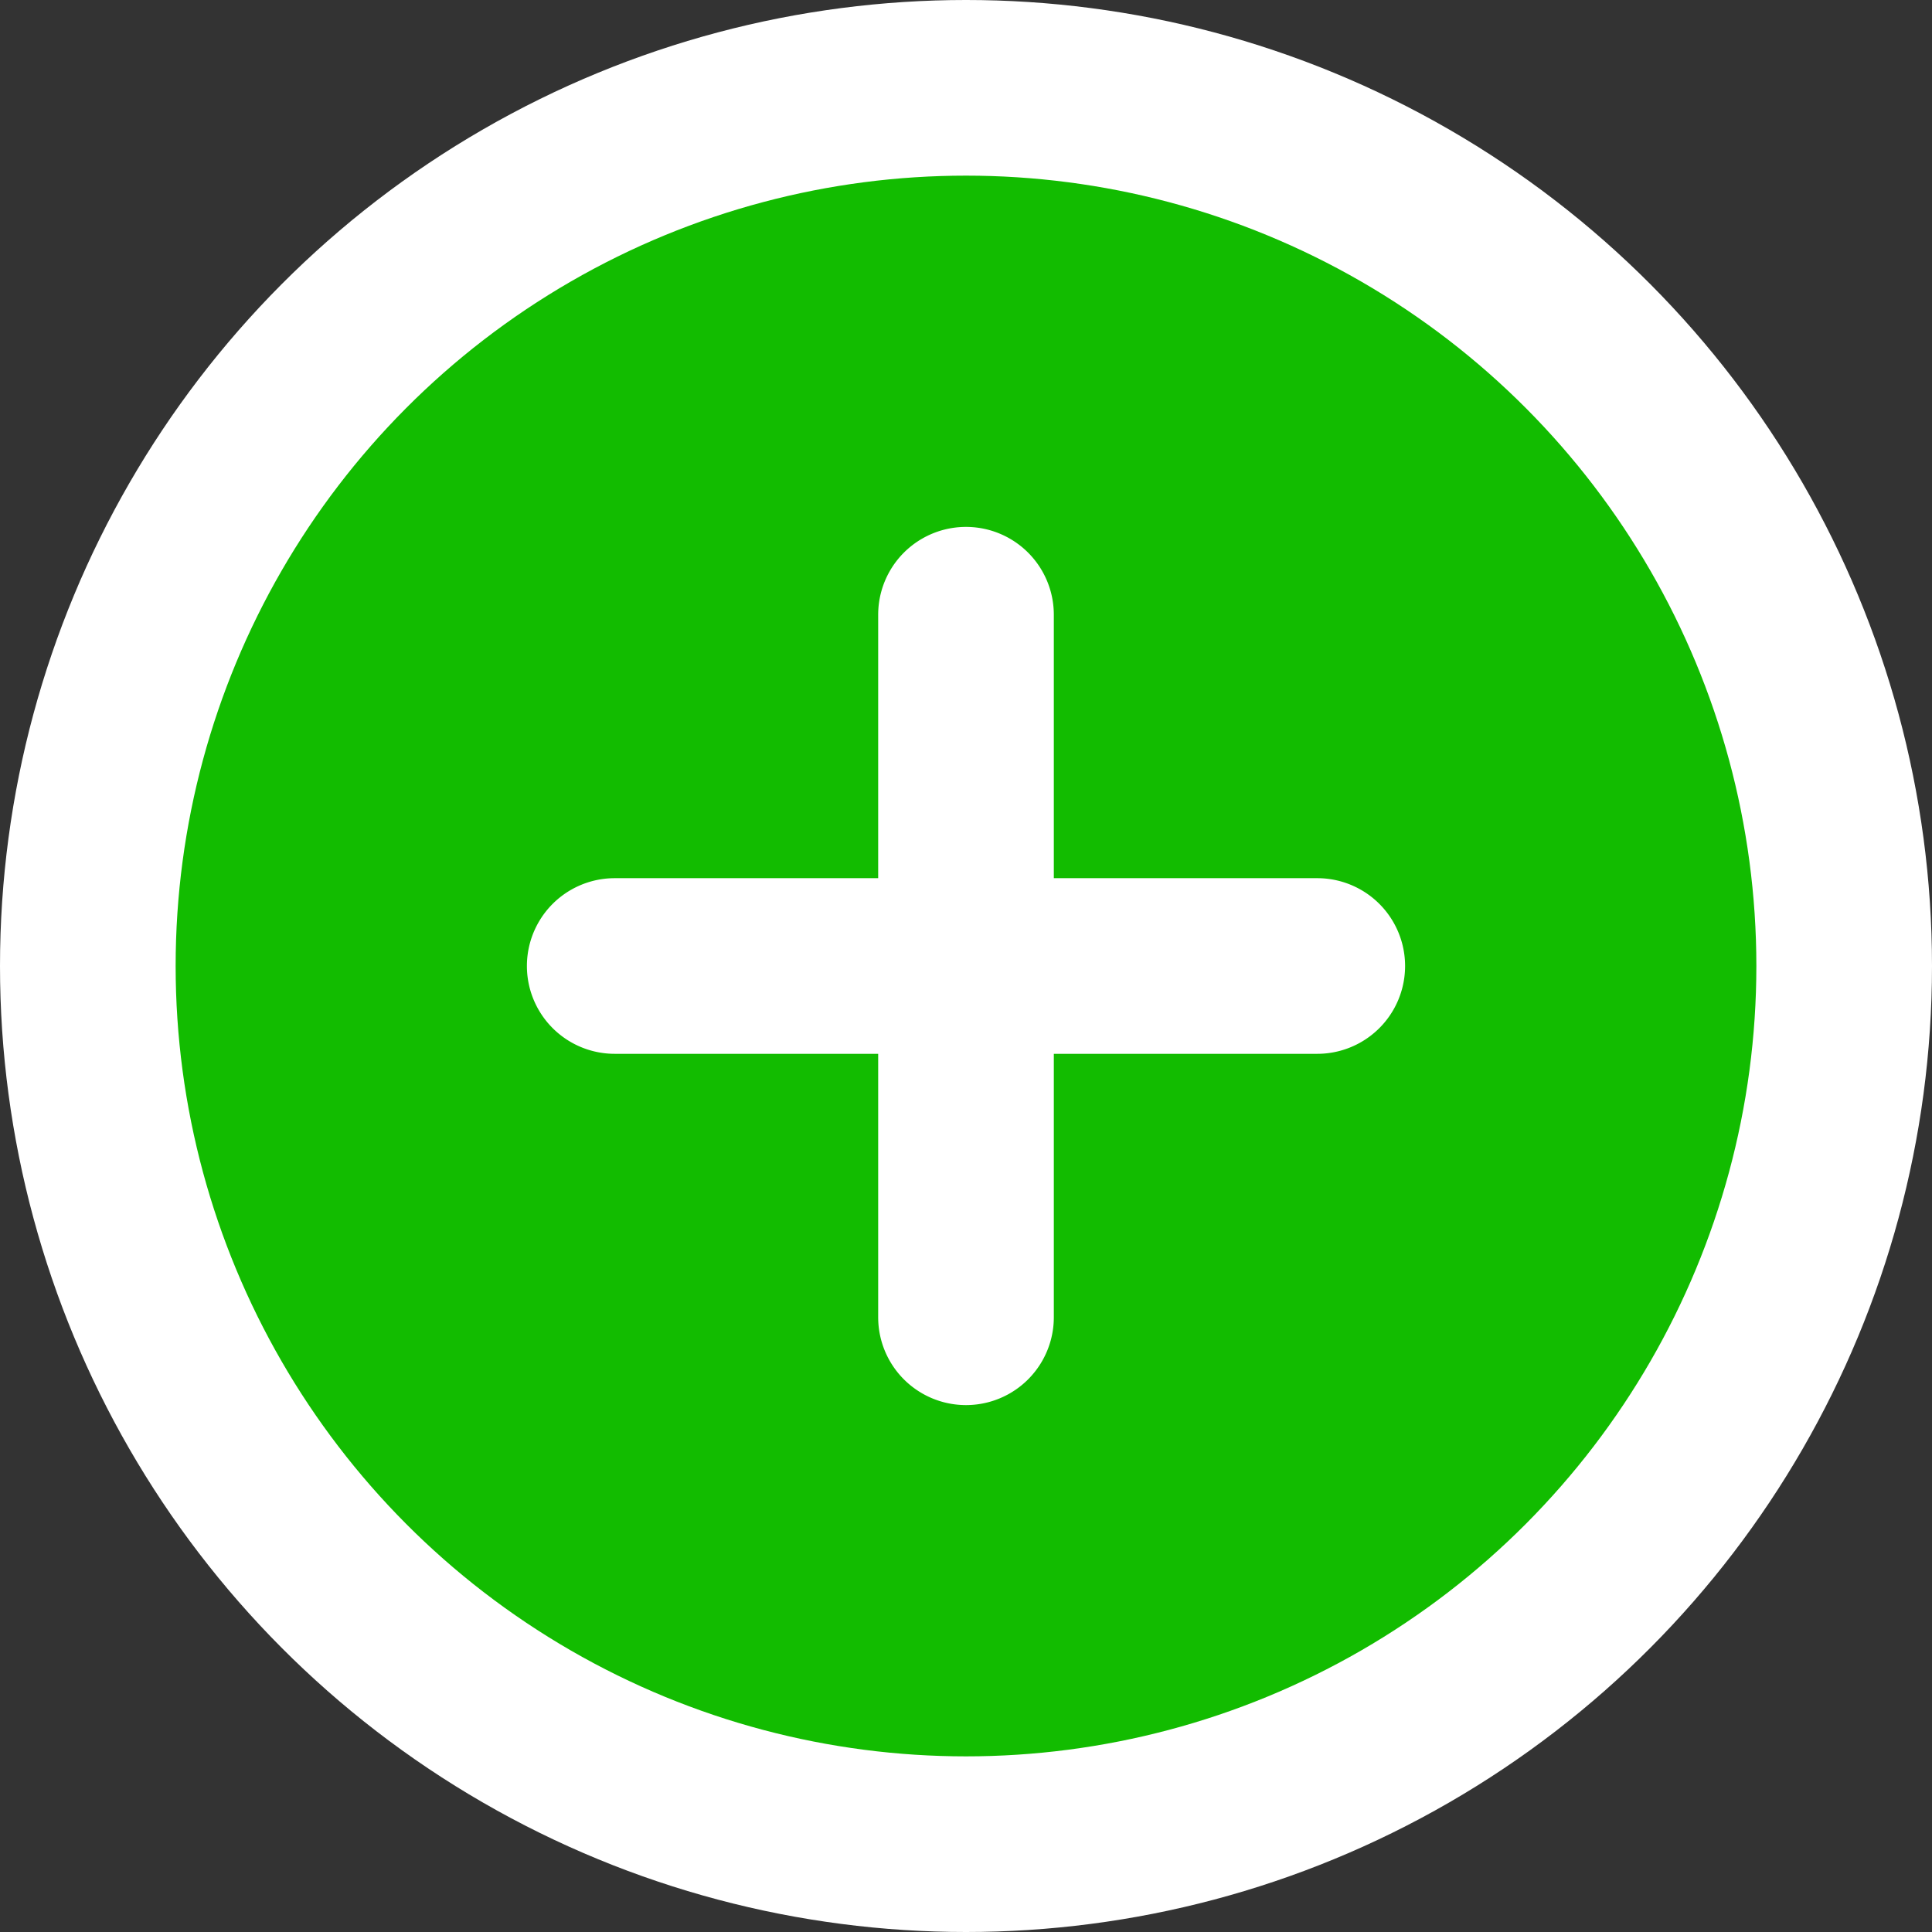 <!-- This Source Code Form is subject to the terms of the Mozilla Public
   - License, v. 2.0. If a copy of the MPL was not distributed with this
   - file, You can obtain one at http://mozilla.org/MPL/2.0/. -->
<svg xmlns="http://www.w3.org/2000/svg" width="11" height="11" viewBox="0 0 11 11">
  <rect x="0" y="0" width="11" height="11" fill="#333333" stroke="none"/>
  <circle fill="#fff" cx="5.5" cy="5.5" r="5.5"/>
  <circle fill="#12bc00" class="cls-2" cx="5.5" cy="5.5" r="4.5"/>
  <path fill="#fff" d="M7.5 6H6v1.5a.5.5 0 0 1-1 0V6H3.5a.5.5 0 0 1 0-1H5V3.5a.5.5 0 0 1 1 0V5h1.5a.5.5 0 0 1 0 1z"/>
</svg>
